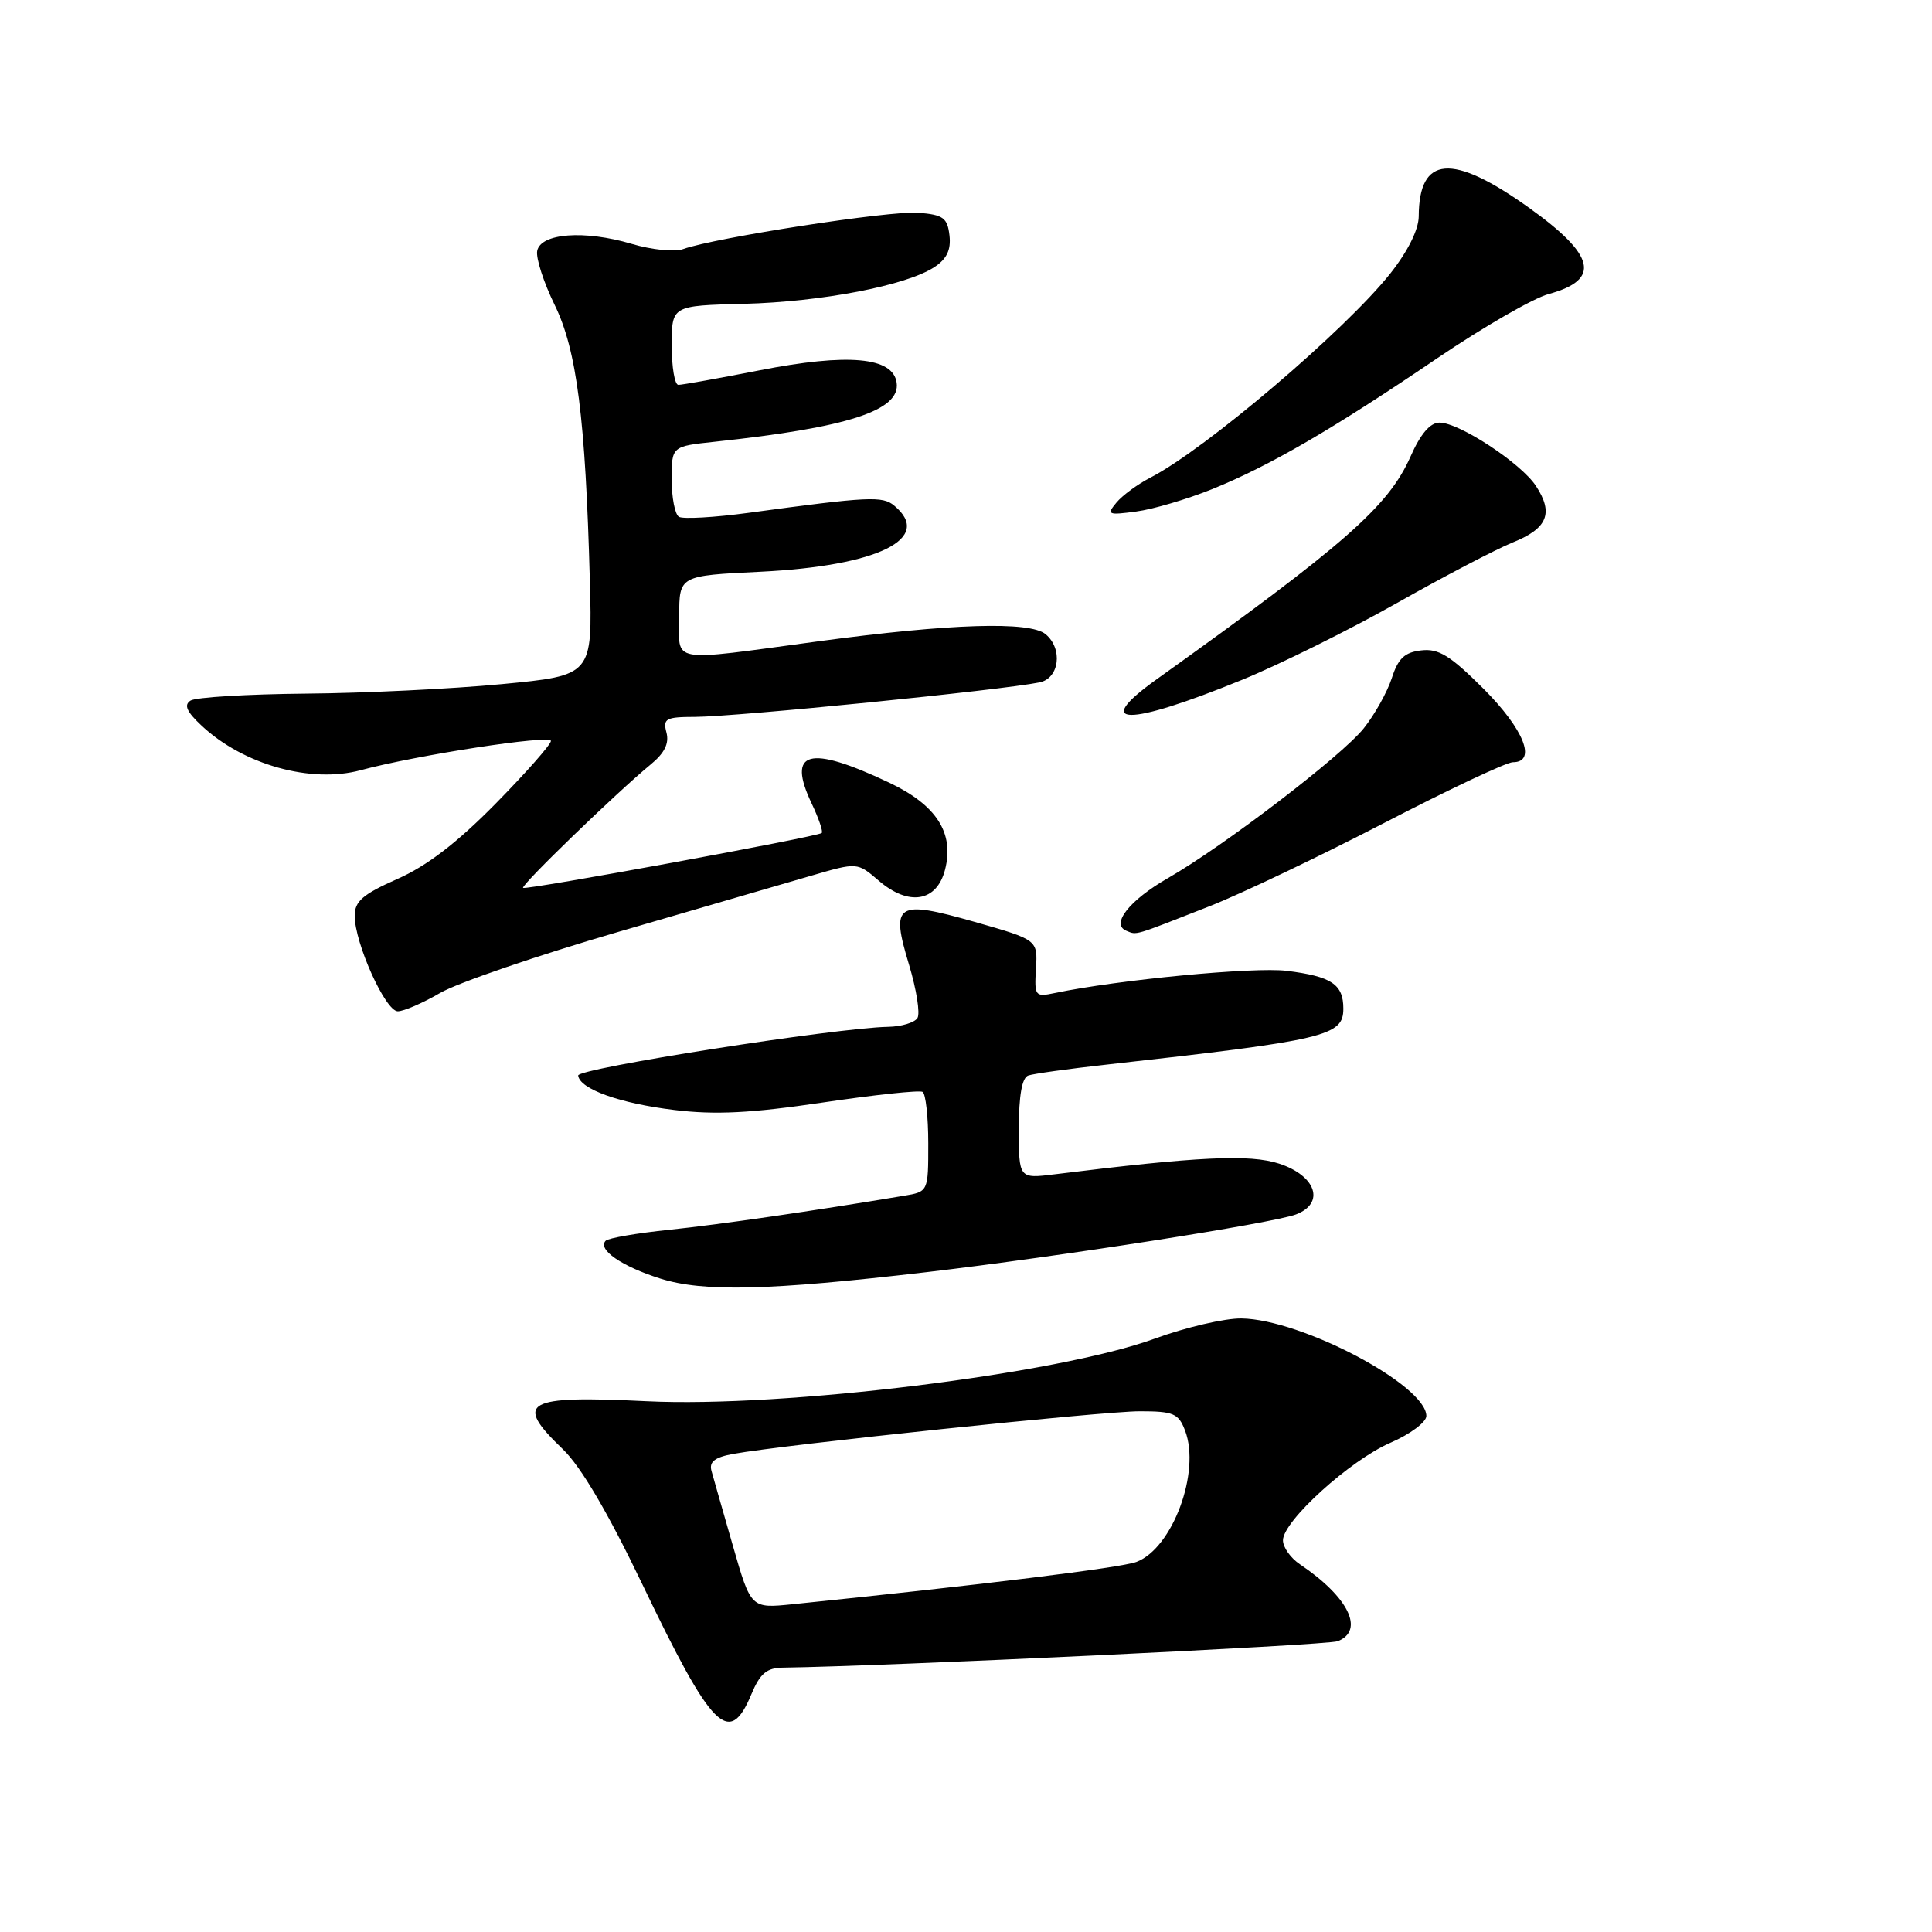<?xml version="1.0" encoding="UTF-8" standalone="no"?>
<!DOCTYPE svg PUBLIC "-//W3C//DTD SVG 1.1//EN" "http://www.w3.org/Graphics/SVG/1.1/DTD/svg11.dtd" >
<svg xmlns="http://www.w3.org/2000/svg" xmlns:xlink="http://www.w3.org/1999/xlink" version="1.1" viewBox="0 0 256 256">
 <g >
 <path fill="currentColor"
d=" M 99.56 224.50 C 100.72 221.73 101.60 220.99 103.76 220.97 C 117.26 220.79 175.89 218.01 177.25 217.47 C 180.87 216.05 178.68 211.60 172.25 207.28 C 171.01 206.45 170.00 205.02 170.00 204.10 C 170.00 201.55 178.90 193.48 184.25 191.17 C 186.86 190.04 189.00 188.44 189.00 187.63 C 189.00 183.55 172.46 174.82 164.50 174.70 C 162.30 174.67 157.12 175.87 153.00 177.38 C 140.14 182.07 103.81 186.55 85.71 185.67 C 69.51 184.88 68.01 185.74 74.60 192.05 C 76.97 194.33 80.55 200.41 85.12 209.94 C 94.37 229.24 96.63 231.52 99.56 224.50 Z  M 122.83 168.56 C 140.28 166.52 168.65 162.08 171.72 160.92 C 175.61 159.44 174.41 155.80 169.50 154.19 C 165.61 152.92 158.76 153.24 139.75 155.60 C 135.00 156.19 135.00 156.19 135.00 149.56 C 135.00 145.16 135.42 142.79 136.25 142.51 C 136.94 142.27 141.55 141.63 146.50 141.08 C 175.71 137.82 178.00 137.28 178.00 133.65 C 178.00 130.42 176.44 129.38 170.50 128.64 C 166.18 128.10 148.10 129.83 139.77 131.58 C 137.15 132.13 137.05 132.00 137.27 128.34 C 137.50 124.54 137.50 124.54 129.16 122.16 C 118.73 119.20 117.98 119.69 120.46 127.86 C 121.44 131.12 121.94 134.28 121.57 134.89 C 121.19 135.50 119.45 136.03 117.69 136.06 C 110.83 136.18 76.51 141.57 76.61 142.51 C 76.81 144.30 82.12 146.21 89.37 147.08 C 94.79 147.74 99.50 147.50 109.00 146.09 C 115.88 145.07 121.84 144.43 122.25 144.68 C 122.66 144.92 123.00 148.00 123.00 151.51 C 123.00 157.91 123.00 157.91 119.75 158.45 C 107.68 160.47 95.39 162.25 88.70 162.95 C 84.42 163.39 80.62 164.05 80.26 164.40 C 79.12 165.55 82.37 167.80 87.50 169.42 C 93.24 171.22 101.87 171.01 122.83 168.56 Z  M 58.32 131.57 C 60.62 130.23 71.28 126.58 82.00 123.46 C 92.72 120.33 104.22 116.99 107.55 116.02 C 113.60 114.26 113.60 114.26 116.42 116.68 C 120.41 120.12 124.12 119.51 125.22 115.25 C 126.48 110.37 124.09 106.66 117.77 103.68 C 107.16 98.67 104.23 99.47 107.55 106.47 C 108.49 108.45 109.09 110.21 108.88 110.38 C 108.24 110.89 69.65 117.98 69.31 117.65 C 68.98 117.32 81.75 104.97 86.19 101.32 C 88.05 99.80 88.69 98.52 88.31 97.07 C 87.82 95.21 88.21 95.00 92.13 94.99 C 97.54 94.97 132.72 91.45 137.75 90.42 C 140.38 89.88 140.87 85.96 138.54 84.03 C 136.45 82.30 125.95 82.62 108.50 84.97 C 88.29 87.69 90.00 87.99 90.00 81.64 C 90.00 76.28 90.00 76.28 100.75 75.76 C 116.37 74.99 123.74 71.35 118.49 67.00 C 116.94 65.70 115.11 65.79 99.21 67.95 C 94.65 68.57 90.49 68.80 89.96 68.48 C 89.43 68.15 89.00 65.92 89.00 63.51 C 89.00 59.14 89.00 59.14 94.75 58.53 C 112.38 56.65 119.34 54.39 118.81 50.71 C 118.33 47.30 112.39 46.77 100.64 49.07 C 95.22 50.13 90.38 51.00 89.89 51.00 C 89.40 51.00 89.00 48.64 89.01 45.75 C 89.01 40.50 89.01 40.50 98.58 40.26 C 108.90 39.99 120.07 37.84 123.80 35.40 C 125.46 34.31 126.03 33.11 125.81 31.19 C 125.54 28.86 124.99 28.46 121.68 28.19 C 118.03 27.88 94.67 31.50 90.50 33.01 C 89.40 33.41 86.34 33.10 83.69 32.31 C 77.44 30.46 71.63 30.90 71.18 33.25 C 71.00 34.21 72.04 37.43 73.49 40.39 C 76.43 46.39 77.58 55.44 78.16 77.00 C 78.50 89.50 78.50 89.50 66.50 90.65 C 59.90 91.28 48.20 91.85 40.50 91.91 C 32.80 91.98 25.94 92.39 25.25 92.83 C 24.33 93.41 24.73 94.31 26.75 96.19 C 32.28 101.34 41.19 103.83 47.78 102.06 C 55.23 100.05 73.00 97.32 73.00 98.18 C 73.00 98.65 69.69 102.40 65.65 106.51 C 60.57 111.67 56.56 114.75 52.65 116.47 C 48.07 118.50 47.00 119.42 47.00 121.35 C 47.00 124.97 51.07 134.00 52.71 134.00 C 53.50 134.00 56.02 132.91 58.32 131.57 Z  M 160.20 120.11 C 164.44 118.45 174.89 113.46 183.42 109.04 C 191.95 104.62 199.62 101.00 200.46 101.00 C 203.68 101.00 201.93 96.63 196.58 91.27 C 192.17 86.87 190.63 85.91 188.33 86.18 C 186.12 86.43 185.26 87.24 184.42 89.86 C 183.82 91.70 182.15 94.70 180.70 96.51 C 177.80 100.15 162.19 112.09 154.77 116.35 C 149.65 119.28 147.13 122.48 149.26 123.34 C 150.68 123.91 150.06 124.09 160.20 120.11 Z  M 164.56 90.09 C 169.54 88.06 178.75 83.49 185.02 79.95 C 191.29 76.40 198.24 72.77 200.46 71.87 C 205.06 70.02 205.89 68.00 203.52 64.39 C 201.55 61.38 193.36 56.00 190.75 56.00 C 189.50 56.00 188.23 57.49 186.90 60.50 C 183.97 67.11 178.18 72.19 153.25 90.02 C 144.52 96.27 149.36 96.30 164.56 90.09 Z  M 160.60 64.82 C 168.22 61.74 176.60 56.87 190.50 47.43 C 196.55 43.33 203.17 39.51 205.21 38.96 C 212.17 37.06 211.42 33.83 202.56 27.50 C 192.40 20.25 188.02 20.61 187.99 28.68 C 187.98 30.42 186.54 33.31 184.24 36.22 C 178.26 43.76 159.71 59.55 152.43 63.29 C 150.74 64.16 148.71 65.65 147.93 66.60 C 146.61 68.19 146.80 68.28 150.54 67.78 C 152.77 67.49 157.29 66.15 160.60 64.82 Z  M 97.11 204.82 C 95.79 200.24 94.52 195.77 94.27 194.88 C 93.95 193.69 94.73 193.09 97.17 192.65 C 103.86 191.43 146.11 187.00 151.01 187.00 C 155.50 187.00 156.16 187.28 157.03 189.57 C 159.11 195.04 155.37 205.15 150.59 206.96 C 148.58 207.73 130.04 210.01 105.00 212.57 C 99.50 213.13 99.50 213.13 97.11 204.82 Z "/>
</g>
</svg>
